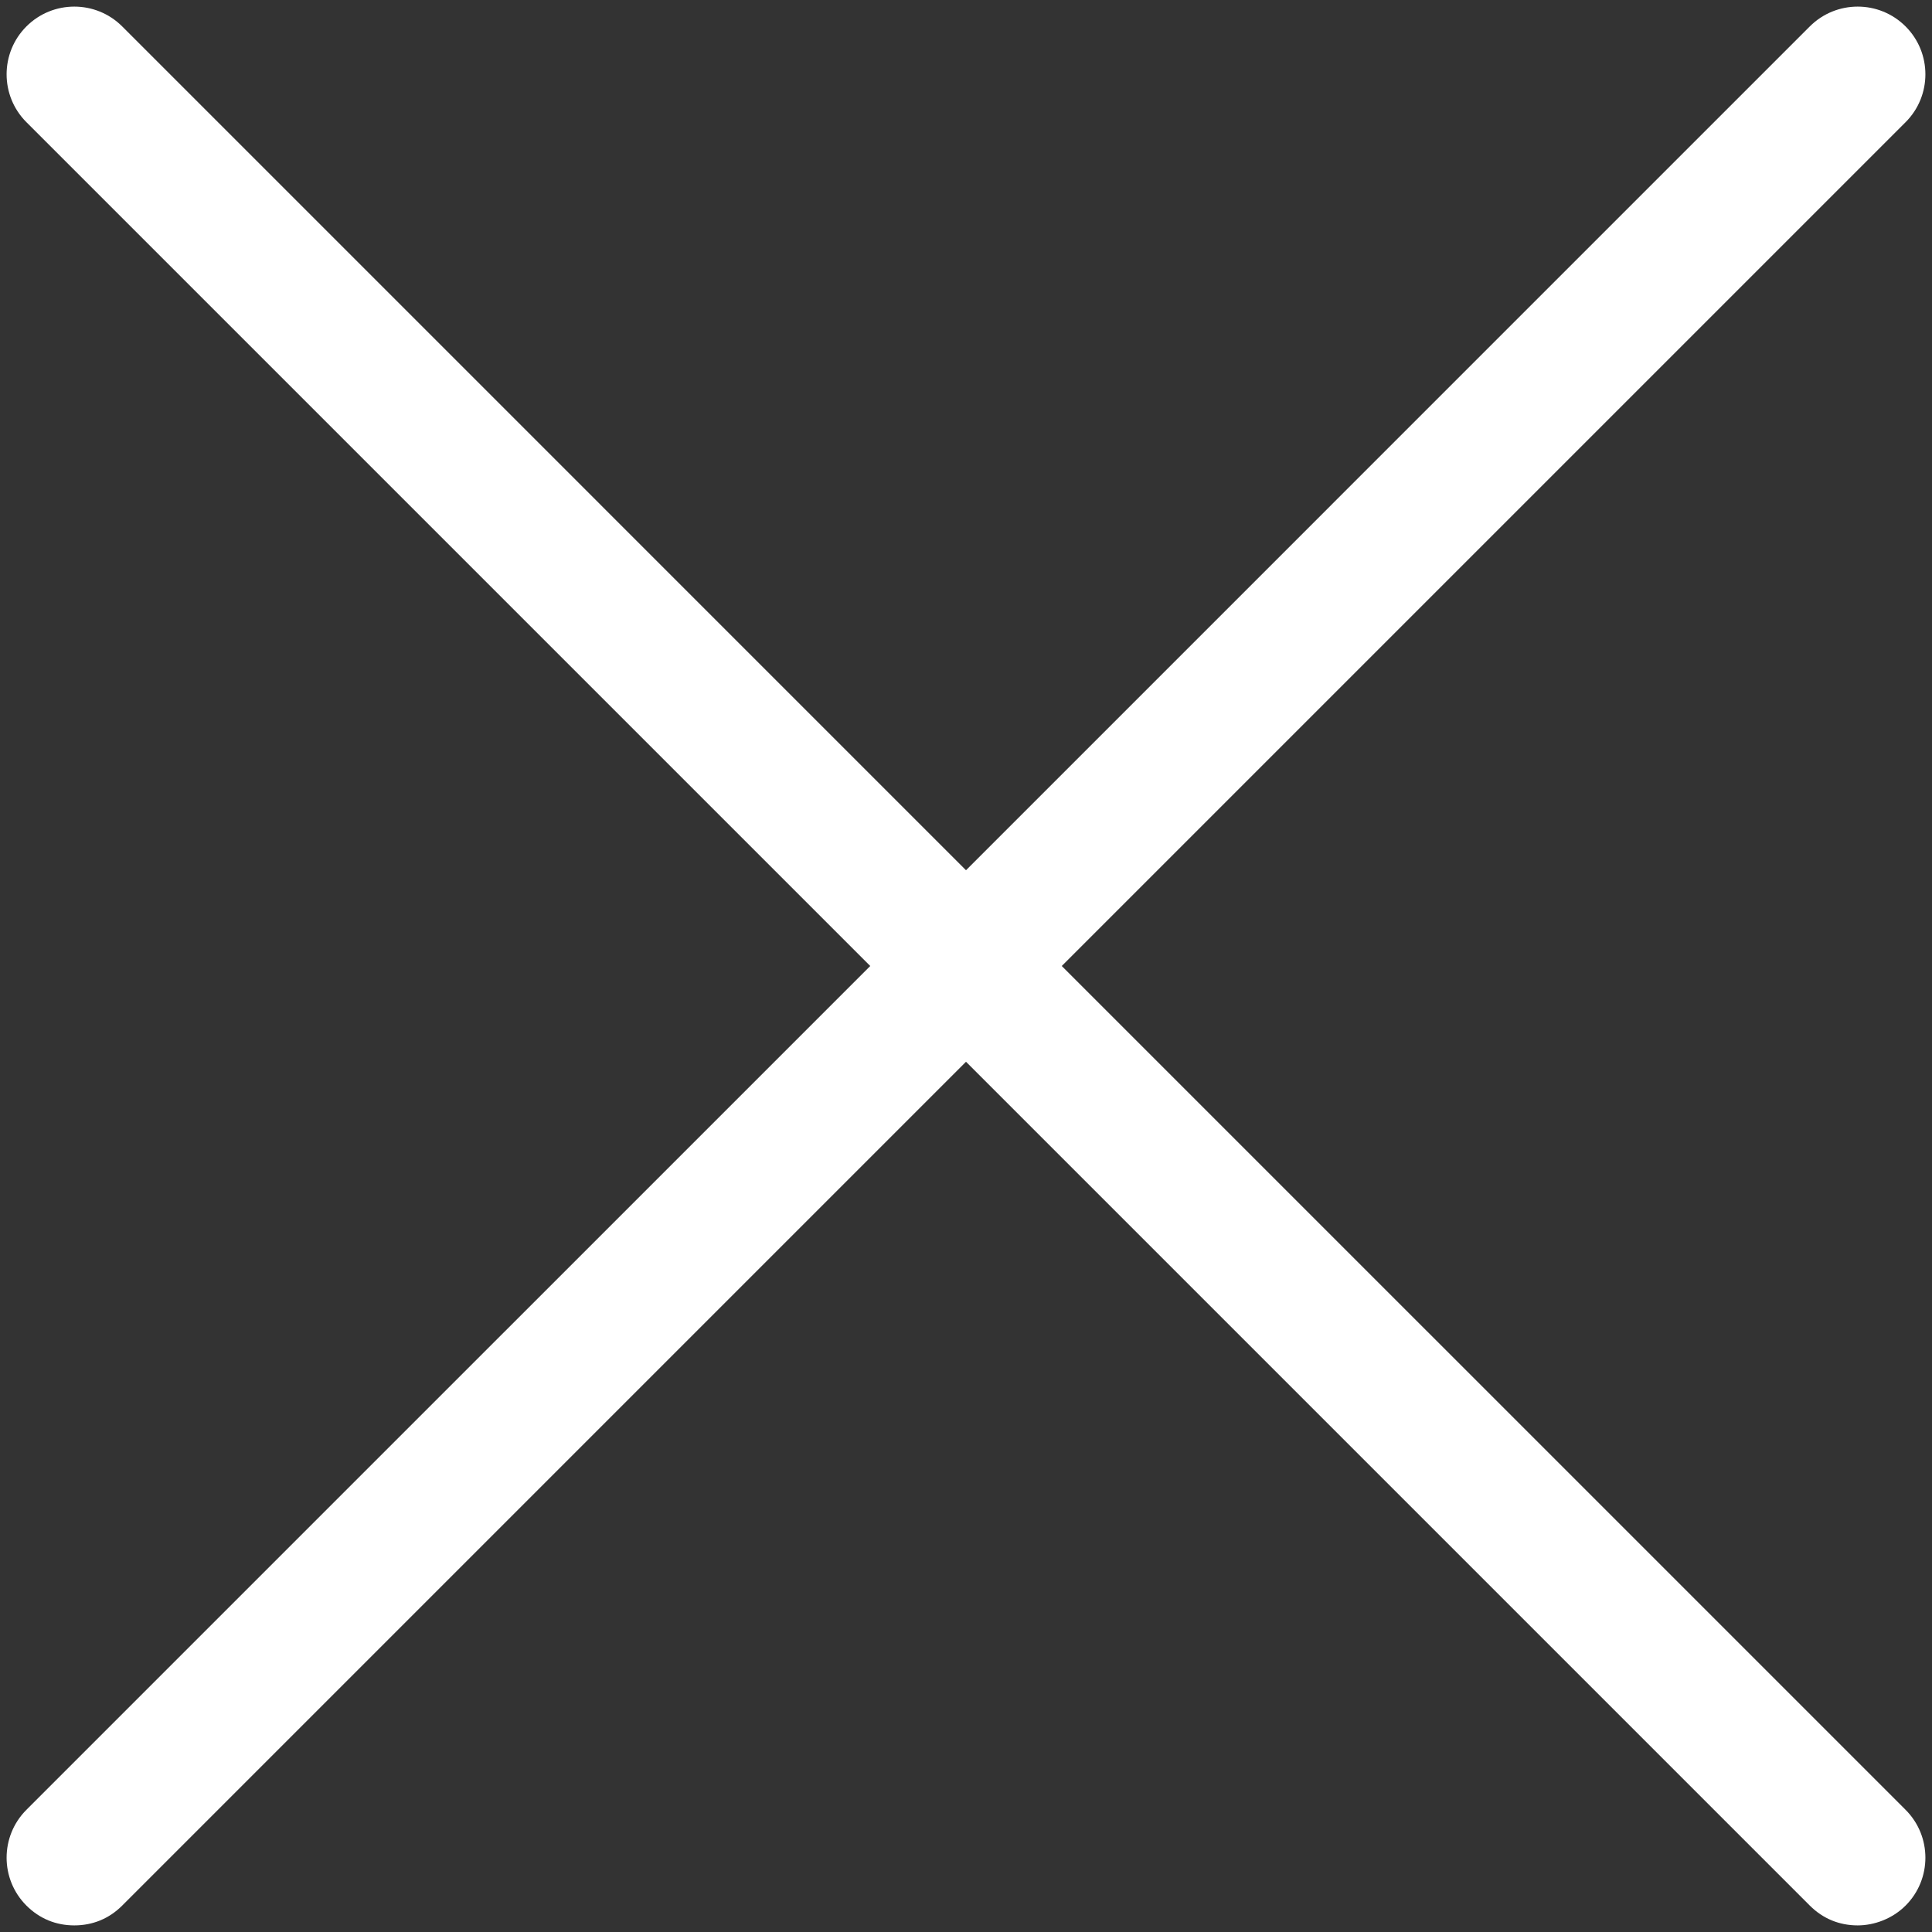 <?xml version="1.0" encoding="UTF-8"?>
<svg width="117px" height="117px" viewBox="0 0 117 117" version="1.1" xmlns="http://www.w3.org/2000/svg" xmlns:xlink="http://www.w3.org/1999/xlink">
    <rect x="0" y="0" width="117" height="117" fill="#333333" stroke="none"/>
    <!-- Generator: Sketch 53.2 (72643) - https://sketchapp.com -->
    <title>Path</title>
    <desc>Created with Sketch.</desc>
    <g id="Page-1" stroke="none" stroke-width="1" fill="none" fill-rule="evenodd">
        <g id="cancel-(2)" fill="#FFFFFF" fill-rule="nonzero">
            <path d="M1.6,115.4 C2.4,116.2 3.4,116.6 4.5,116.6 C5.6,116.6 6.6,116.2 7.4,115.4 L58.5,64.3 L109.6,115.4 C110.4,116.2 111.4,116.6 112.5,116.6 C113.5,116.6 114.6,116.2 115.4,115.4 C117,113.8 117,111.2 115.4,109.6 L64.3,58.5 L115.4,7.4 C117,5.8 117,3.2 115.4,1.6 C113.8,-1.77635684e-15 111.2,-1.77635684e-15 109.6,1.6 L58.5,52.7 L7.4,1.6 C5.8,0 3.2,0 1.6,1.6 C0,3.2 0,5.8 1.6,7.4 L52.7,58.5 L1.6,109.6 C0,111.2 0,113.8 1.6,115.4 Z" id="Path"></path>
        </g>
    </g>
</svg>